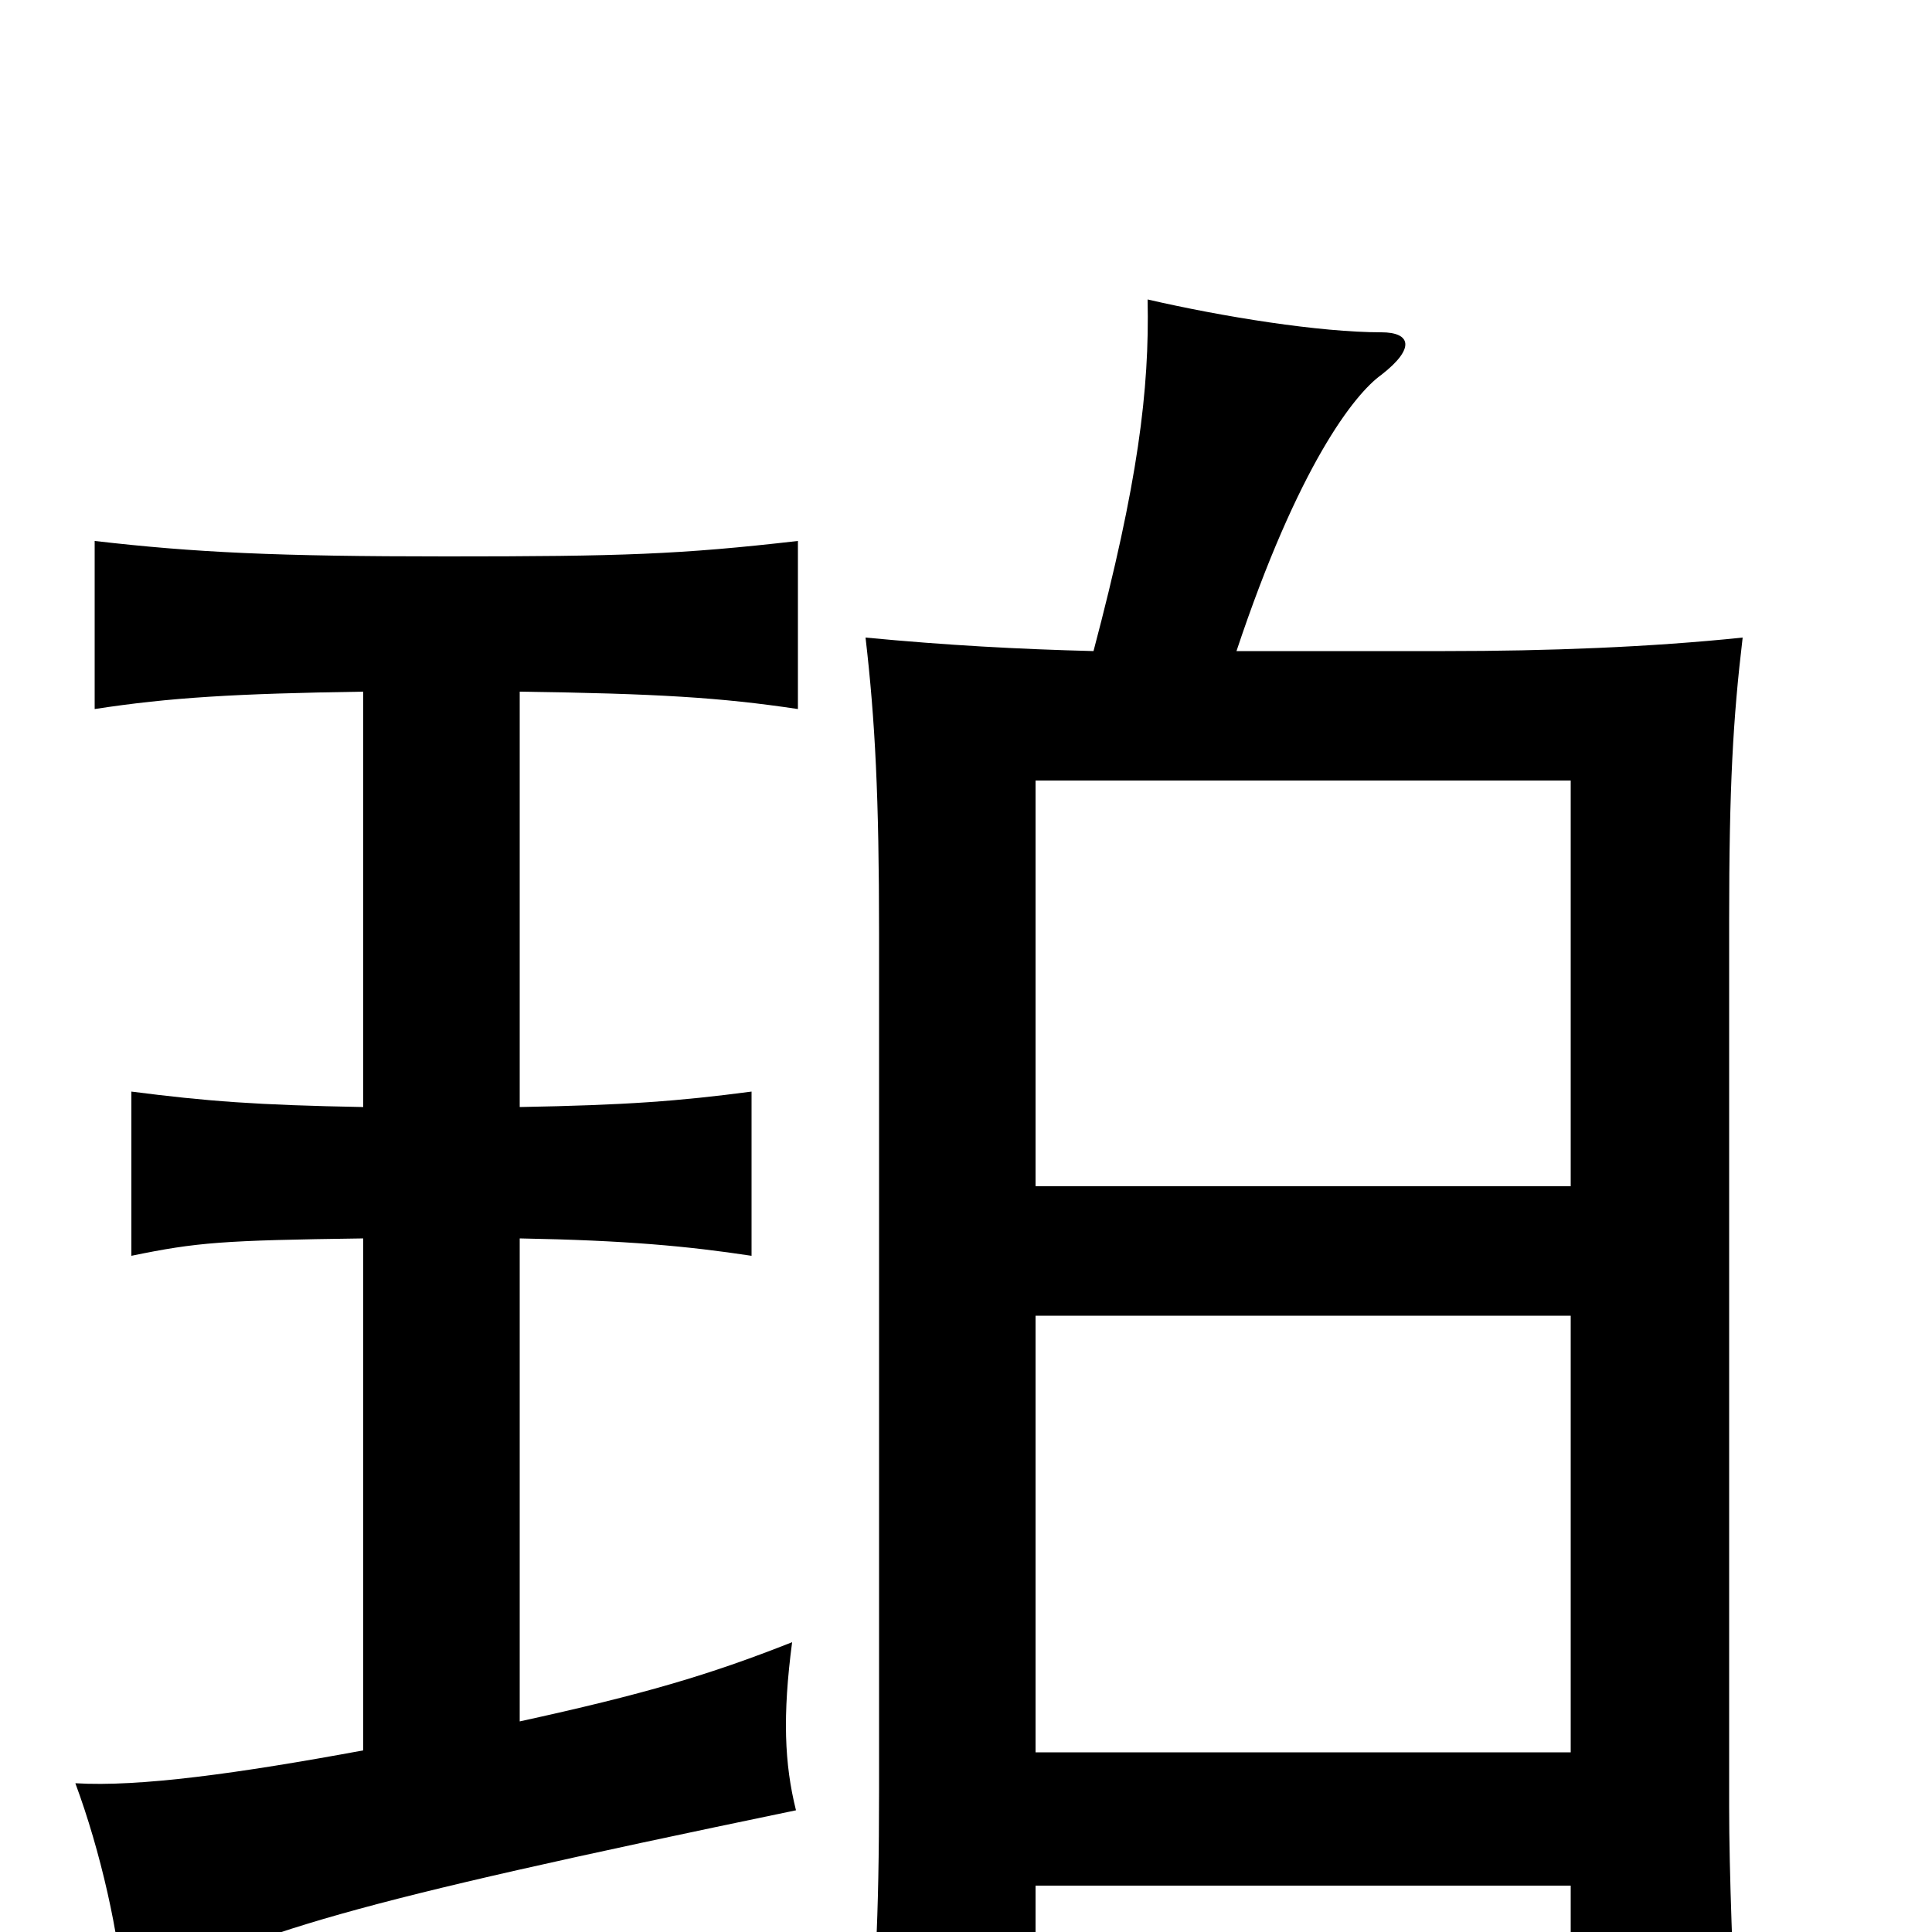 <svg xmlns="http://www.w3.org/2000/svg" viewBox="0 -1000 1000 1000">
	<path fill="#000000" d="M269 -109V-359C324 -358 356 -355 389 -350V-435C351 -430 324 -428 269 -427V-642C340 -641 373 -639 413 -633V-720C352 -713 322 -712 231 -712C143 -712 101 -714 49 -720V-633C88 -639 122 -641 188 -642V-427C133 -428 107 -430 68 -435V-350C102 -357 115 -358 188 -359V-94C123 -82 72 -75 39 -77C52 -42 62 2 64 34C135 -1 176 -14 412 -63C406 -87 405 -112 410 -150C367 -133 333 -123 269 -109ZM536 -386V-596H813V-386ZM813 -319V-93H536V-319ZM566 -663C527 -664 490 -666 448 -670C453 -627 455 -587 455 -517V-74C455 -5 453 28 448 79H536V-24H813V63H899C897 18 895 -30 895 -65V-523C895 -593 897 -628 902 -670C854 -665 801 -663 748 -663H640C672 -759 701 -796 715 -806C733 -820 730 -828 715 -828C683 -828 633 -836 594 -845C595 -798 589 -750 566 -663Z"/>
</svg>